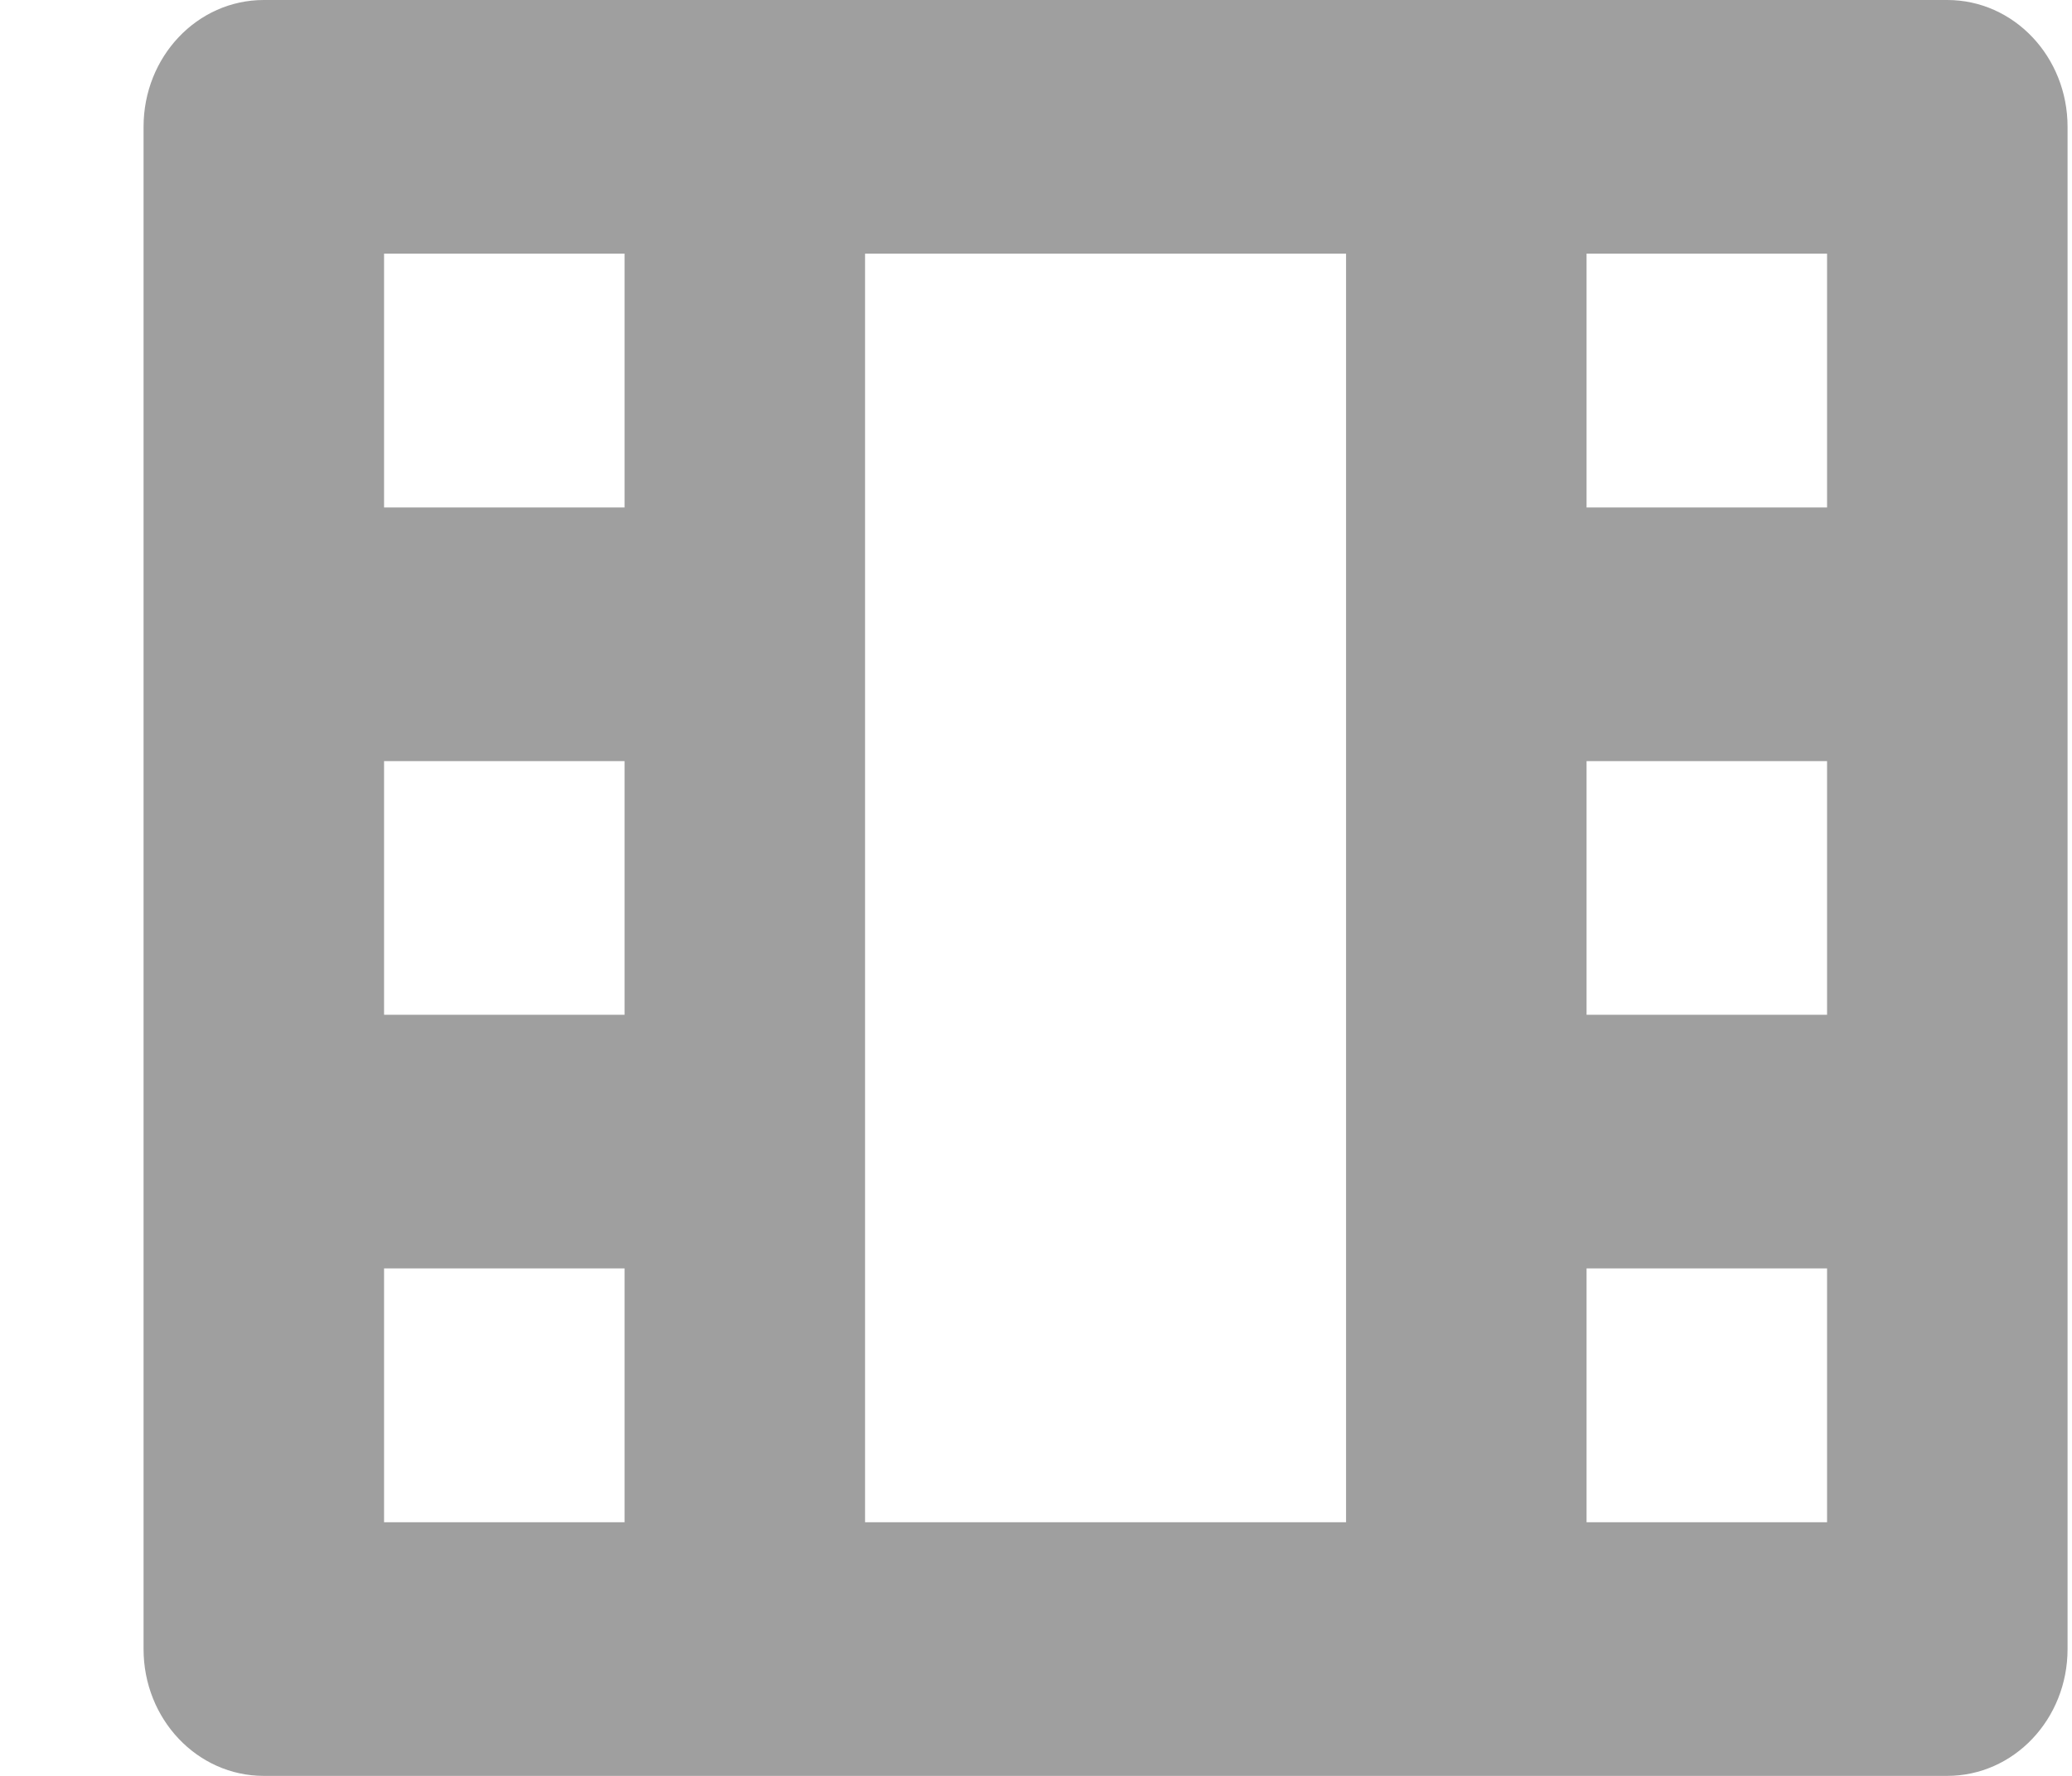<svg xmlns="http://www.w3.org/2000/svg" width="14" height="12"><path fill="#9F9F9F" fill-rule="evenodd" d="M128.157,8 L116.782,8 C116.333,8 115.97,8.383 115.97,8.857 L115.97,19.143 C115.97,19.617 116.333,20 116.782,20 L128.157,20 C128.607,20 128.97,19.617 128.97,19.143 L128.97,8.857 C128.97,8.383 128.607,8 128.157,8 L128.157,8 Z M125.72,9.714 L127.345,9.714 L127.345,11.429 L125.72,11.429 L125.72,9.714 Z M125.72,13.143 L127.345,13.143 L127.345,14.857 L125.72,14.857 L125.72,13.143 Z M117.595,9.714 L119.22,9.714 L119.22,11.429 L117.595,11.429 L117.595,9.714 Z M117.595,13.143 L119.22,13.143 L119.22,14.857 L117.595,14.857 L117.595,13.143 Z M117.595,16.571 L119.22,16.571 L119.22,18.286 L117.595,18.286 L117.595,16.571 Z M120.845,9.714 L124.095,9.714 L124.095,18.286 L120.845,18.286 L120.845,9.714 Z M125.72,16.571 L127.345,16.571 L127.345,18.286 L125.72,18.286 L125.72,16.571 Z" transform="translate(-657, -676) translate(0, 623) translate(247, 17) translate(0, 15) translate(295, 13)"/></svg>